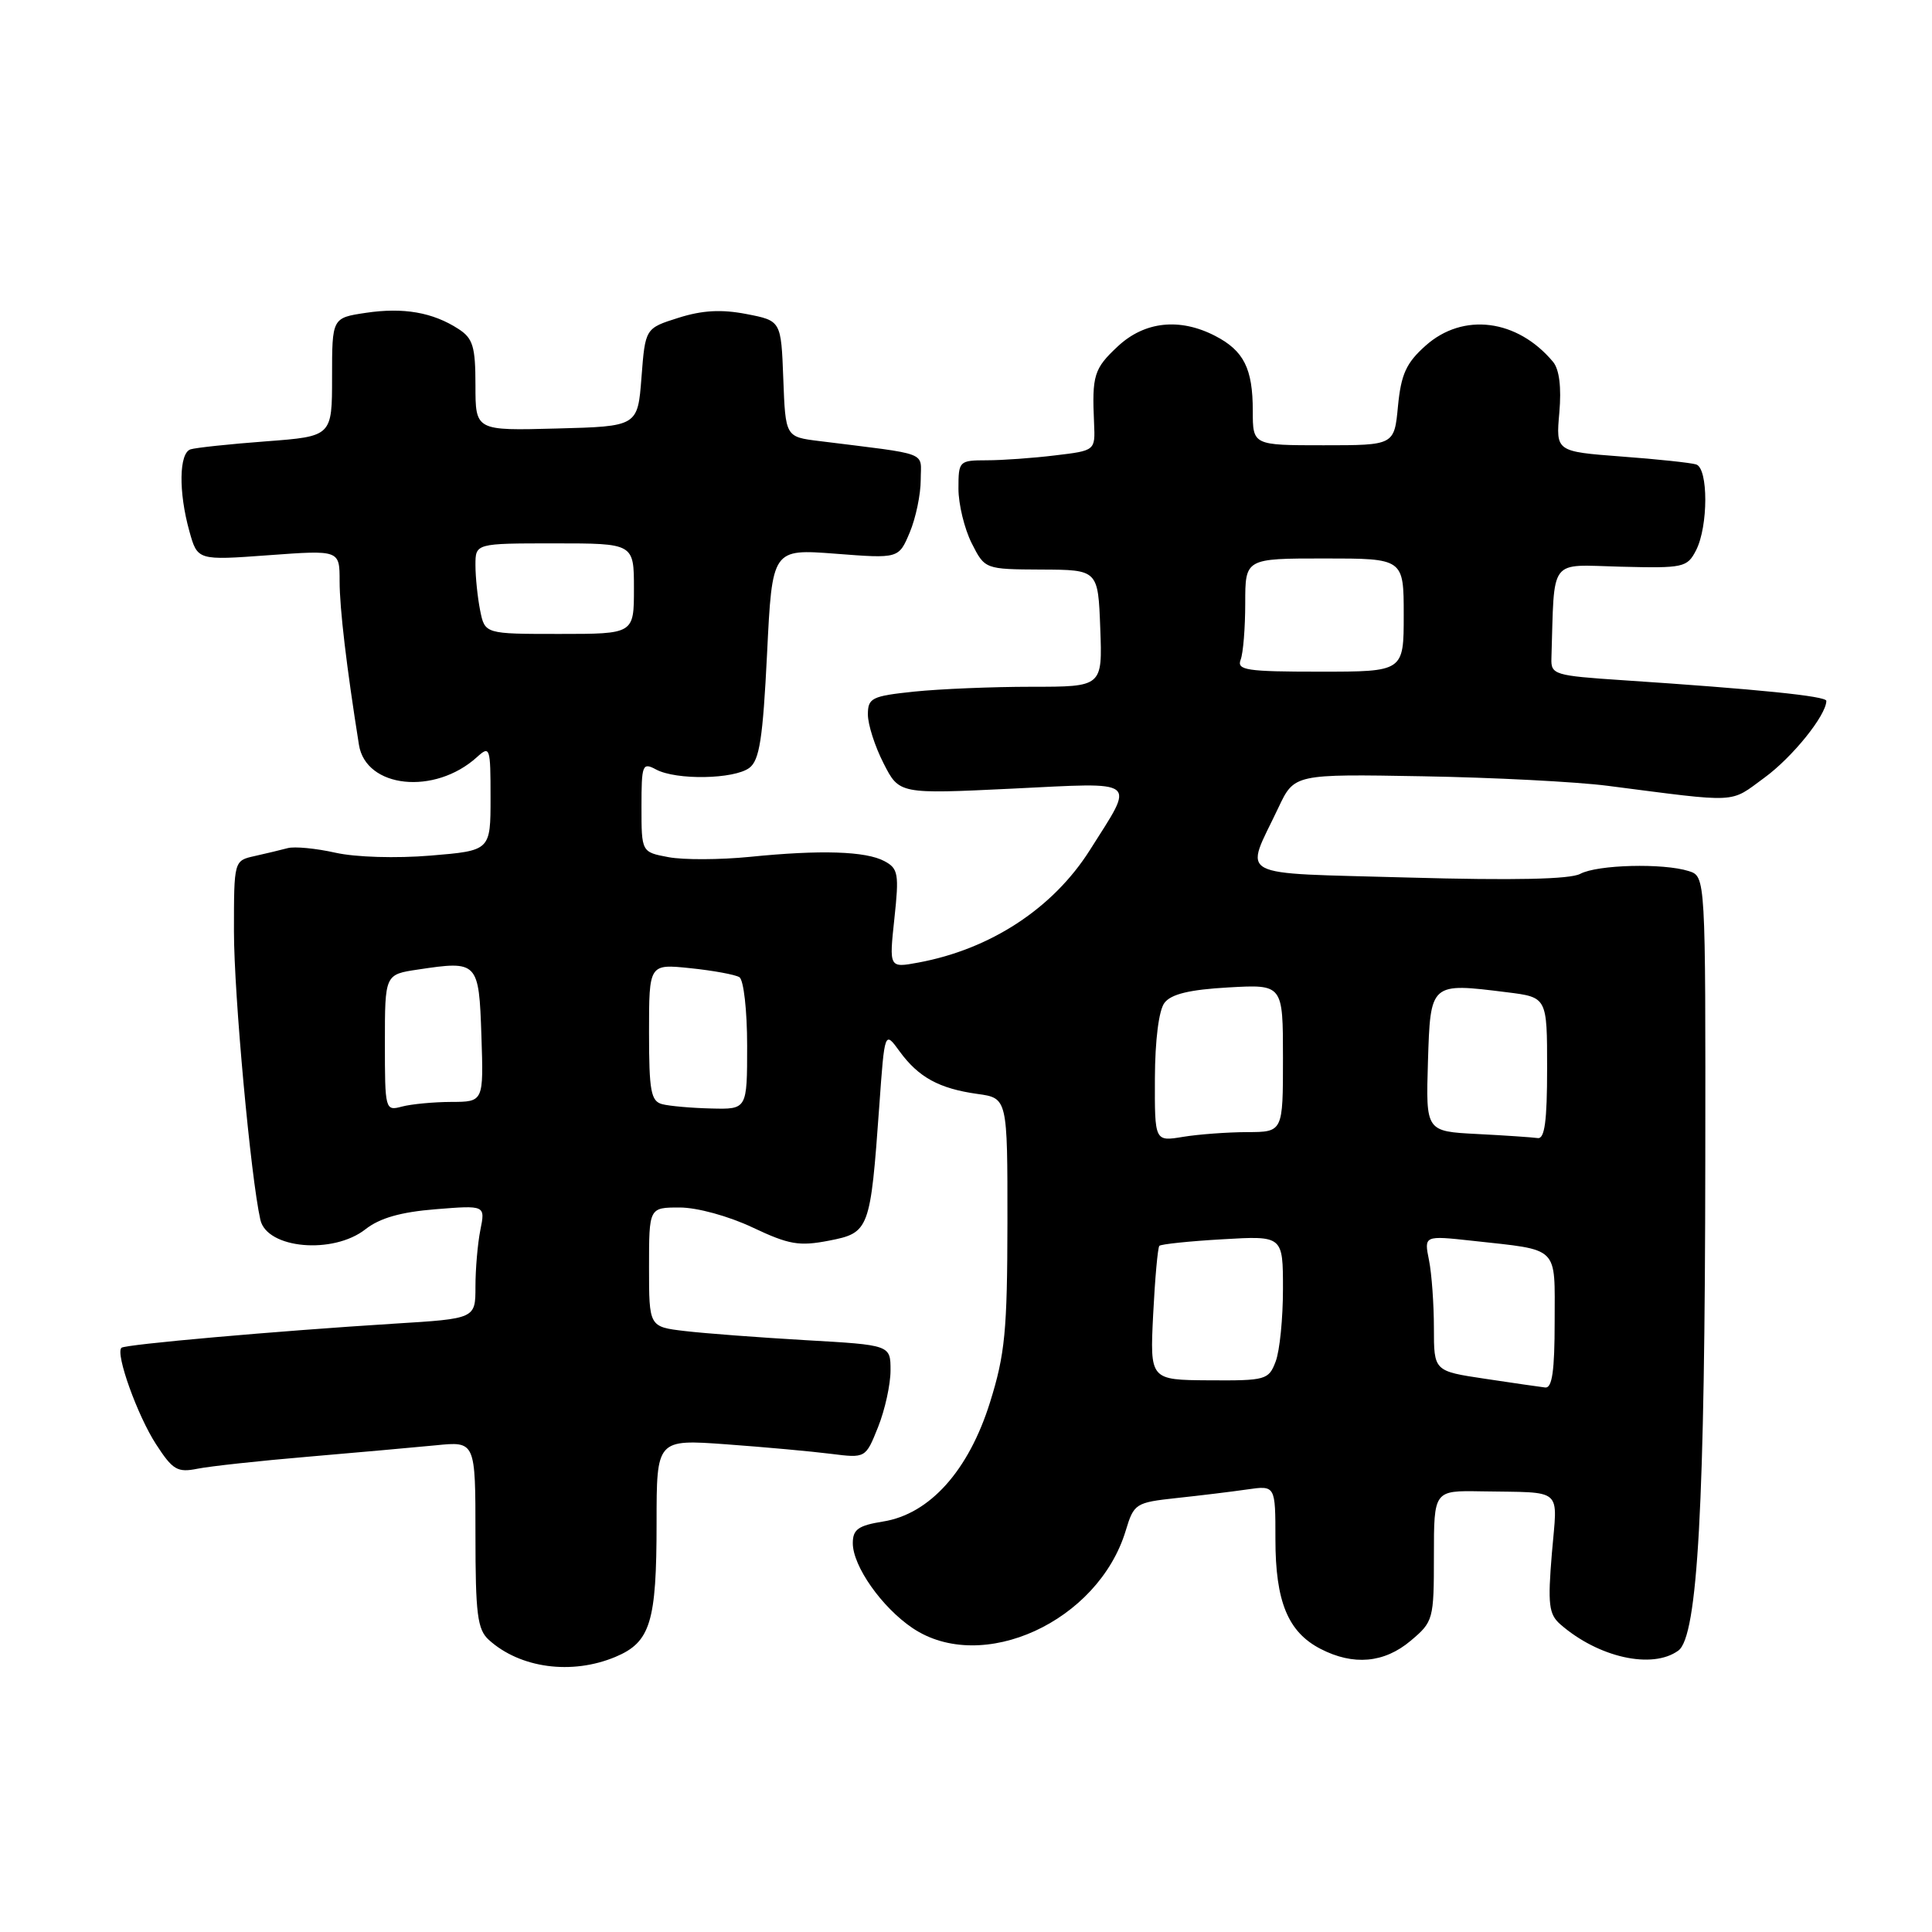 <?xml version="1.0" encoding="UTF-8" standalone="no"?>
<!DOCTYPE svg PUBLIC "-//W3C//DTD SVG 1.1//EN" "http://www.w3.org/Graphics/SVG/1.1/DTD/svg11.dtd" >
<svg xmlns="http://www.w3.org/2000/svg" xmlns:xlink="http://www.w3.org/1999/xlink" version="1.1" viewBox="0 0 256 256">
 <g >
 <path fill="currentColor"
d=" M 81.54 219.55 C 86.19 217.60 87.00 214.97 87.00 201.79 C 87.00 190.71 87.00 190.71 96.25 191.38 C 101.34 191.75 107.57 192.32 110.10 192.64 C 114.70 193.22 114.70 193.22 116.35 189.09 C 117.26 186.82 118.00 183.44 118.00 181.59 C 118.00 178.22 118.00 178.22 106.75 177.58 C 100.56 177.22 93.36 176.68 90.75 176.37 C 86.00 175.81 86.00 175.81 86.00 167.91 C 86.00 160.00 86.00 160.00 90.06 160.00 C 92.38 160.00 96.53 161.14 99.71 162.64 C 104.55 164.93 105.89 165.16 109.86 164.39 C 115.19 163.35 115.33 162.98 116.51 146.54 C 117.22 136.58 117.22 136.58 119.20 139.31 C 121.71 142.75 124.44 144.24 129.50 144.95 C 133.50 145.50 133.50 145.50 133.49 162.00 C 133.47 176.34 133.17 179.45 131.19 185.79 C 128.36 194.86 123.19 200.63 117.01 201.61 C 113.72 202.14 113.00 202.66 113.00 204.48 C 113.00 207.52 116.84 212.98 120.92 215.73 C 130.12 221.92 145.53 214.87 149.17 202.80 C 150.25 199.23 150.47 199.09 155.89 198.50 C 158.98 198.17 163.19 197.66 165.25 197.36 C 169.00 196.82 169.00 196.82 169.00 203.96 C 169.00 212.22 170.66 216.25 174.97 218.48 C 179.32 220.73 183.41 220.37 186.92 217.41 C 189.92 214.89 190.00 214.60 190.00 206.16 C 190.00 197.50 190.00 197.50 196.25 197.61 C 207.36 197.81 206.37 196.95 205.63 205.84 C 205.07 212.58 205.23 213.89 206.74 215.22 C 211.78 219.63 218.94 221.23 222.39 218.71 C 224.96 216.83 225.92 199.37 225.96 153.82 C 226.00 116.13 226.00 116.13 223.76 115.42 C 220.38 114.35 211.67 114.57 209.39 115.79 C 208.04 116.51 200.62 116.67 186.67 116.28 C 163.19 115.61 164.90 116.53 169.39 107.03 C 171.50 102.56 171.50 102.56 188.50 102.86 C 197.85 103.02 208.88 103.59 213.00 104.12 C 230.64 106.39 229.12 106.47 233.78 103.06 C 237.50 100.35 241.98 94.79 242.00 92.87 C 242.00 92.24 232.97 91.32 215.00 90.13 C 205.97 89.53 205.50 89.39 205.57 87.25 C 206.00 73.67 205.11 74.85 214.75 75.09 C 223.09 75.30 223.56 75.20 224.74 72.91 C 226.36 69.73 226.37 62.06 224.75 61.54 C 224.06 61.32 219.60 60.84 214.83 60.49 C 206.16 59.83 206.16 59.83 206.62 54.67 C 206.91 51.31 206.62 48.96 205.79 47.95 C 201.06 42.28 193.86 41.36 188.89 45.81 C 186.33 48.09 185.65 49.59 185.24 53.81 C 184.75 59.00 184.75 59.00 175.37 59.00 C 166.00 59.00 166.00 59.00 166.00 54.43 C 166.00 48.83 164.81 46.47 161.02 44.51 C 156.32 42.08 151.66 42.58 148.11 45.90 C 144.95 48.85 144.68 49.72 144.97 56.10 C 145.13 59.71 145.13 59.71 139.82 60.34 C 136.89 60.70 132.81 60.99 130.75 60.99 C 127.08 61.00 127.00 61.08 127.00 64.75 C 127.00 66.81 127.79 70.06 128.75 71.97 C 130.50 75.43 130.50 75.43 138.00 75.47 C 145.50 75.50 145.50 75.50 145.79 83.25 C 146.08 91.00 146.08 91.00 136.69 91.00 C 131.52 91.00 124.53 91.29 121.15 91.64 C 115.51 92.23 115.00 92.48 115.00 94.68 C 115.00 96.00 115.93 98.91 117.08 101.15 C 119.15 105.22 119.15 105.22 134.09 104.50 C 151.15 103.67 150.43 103.11 144.42 112.63 C 139.54 120.35 131.26 125.78 121.66 127.55 C 117.81 128.26 117.81 128.26 118.51 121.72 C 119.15 115.80 119.02 115.08 117.20 114.11 C 114.73 112.78 108.74 112.59 99.34 113.54 C 95.40 113.93 90.56 113.95 88.59 113.58 C 85.00 112.91 85.00 112.91 85.00 106.92 C 85.00 101.31 85.12 100.99 86.93 101.96 C 89.61 103.40 97.27 103.26 99.29 101.75 C 100.64 100.74 101.08 97.87 101.64 86.61 C 102.32 72.73 102.32 72.73 110.71 73.37 C 119.09 74.02 119.09 74.02 120.55 70.54 C 121.35 68.63 122.00 65.50 122.00 63.59 C 122.00 59.75 123.42 60.30 108.54 58.44 C 104.08 57.89 104.08 57.89 103.79 50.19 C 103.50 42.50 103.50 42.50 98.90 41.61 C 95.58 40.97 93.06 41.11 89.90 42.11 C 85.50 43.50 85.50 43.50 85.00 50.00 C 84.50 56.50 84.50 56.50 73.75 56.78 C 63.00 57.07 63.00 57.07 63.00 51.06 C 63.00 45.92 62.67 44.83 60.75 43.59 C 57.34 41.38 53.45 40.71 48.49 41.45 C 44.00 42.12 44.00 42.12 44.00 49.97 C 44.00 57.82 44.00 57.82 35.25 58.48 C 30.44 58.84 25.94 59.32 25.25 59.54 C 23.72 60.03 23.64 65.17 25.09 70.38 C 26.17 74.26 26.17 74.26 35.58 73.57 C 45.00 72.88 45.00 72.88 45.00 77.00 C 45.00 80.61 45.91 88.31 47.56 98.68 C 48.47 104.44 57.59 105.40 63.19 100.33 C 64.92 98.76 65.00 98.99 65.00 105.70 C 65.00 112.71 65.00 112.71 57.06 113.37 C 52.50 113.75 47.13 113.59 44.45 112.99 C 41.87 112.41 39.03 112.14 38.13 112.38 C 37.24 112.62 35.26 113.09 33.75 113.43 C 31.00 114.04 31.00 114.04 31.00 123.42 C 31.00 131.77 33.22 155.99 34.50 161.63 C 35.37 165.47 44.14 166.25 48.43 162.88 C 50.31 161.40 53.10 160.60 57.72 160.23 C 64.31 159.70 64.31 159.70 63.65 162.98 C 63.29 164.78 63.00 168.16 63.00 170.49 C 63.00 174.73 63.00 174.73 52.25 175.39 C 36.58 176.37 16.56 178.14 16.09 178.59 C 15.27 179.38 18.22 187.59 20.67 191.36 C 22.89 194.79 23.51 195.15 26.19 194.61 C 27.85 194.28 34.45 193.56 40.85 193.02 C 47.26 192.47 54.86 191.79 57.75 191.51 C 63.00 190.98 63.00 190.98 63.00 203.34 C 63.00 213.89 63.26 215.92 64.77 217.29 C 68.92 221.05 75.75 221.97 81.54 219.55 Z  M 196.75 182.69 C 190.00 181.68 190.00 181.68 190.00 175.97 C 190.00 172.82 189.71 168.78 189.35 166.98 C 188.69 163.71 188.69 163.71 195.10 164.41 C 206.75 165.70 206.00 164.96 206.00 175.11 C 206.00 181.64 205.67 183.96 204.75 183.85 C 204.06 183.77 200.46 183.25 196.75 182.69 Z  M 152.80 174.17 C 153.04 169.40 153.41 165.31 153.62 165.08 C 153.83 164.86 157.60 164.46 162.00 164.21 C 170.00 163.74 170.00 163.74 170.00 170.81 C 170.00 174.69 169.57 179.01 169.03 180.41 C 168.11 182.84 167.73 182.95 160.22 182.90 C 152.37 182.85 152.37 182.85 152.80 174.17 Z  M 153.03 142.88 C 153.05 137.82 153.55 133.86 154.30 132.88 C 155.18 131.72 157.63 131.13 162.77 130.84 C 170.00 130.43 170.00 130.43 170.00 140.22 C 170.00 150.00 170.00 150.00 165.25 150.01 C 162.64 150.02 158.81 150.30 156.75 150.64 C 153.00 151.26 153.00 151.26 153.03 142.88 Z  M 195.71 150.26 C 188.93 149.91 188.93 149.91 189.21 140.70 C 189.54 130.17 189.50 130.21 199.68 131.48 C 205.00 132.14 205.00 132.14 205.00 141.57 C 205.00 148.55 204.68 150.95 203.75 150.80 C 203.06 150.70 199.45 150.45 195.71 150.26 Z  M 51.00 138.18 C 51.00 129.12 51.00 129.12 55.38 128.47 C 63.33 127.27 63.46 127.41 63.79 137.26 C 64.08 146.00 64.08 146.00 59.79 146.01 C 57.43 146.02 54.49 146.30 53.25 146.63 C 51.04 147.22 51.00 147.08 51.00 138.18 Z  M 87.75 146.31 C 86.25 145.92 86.00 144.58 86.00 136.79 C 86.00 127.72 86.00 127.72 91.47 128.29 C 94.49 128.60 97.41 129.14 97.97 129.48 C 98.54 129.84 99.00 133.87 99.00 138.56 C 99.00 147.00 99.00 147.00 94.25 146.88 C 91.64 146.82 88.71 146.56 87.75 146.31 Z  M 164.39 87.42 C 164.73 86.55 165.00 83.17 165.00 79.92 C 165.00 74.00 165.00 74.00 175.50 74.00 C 186.00 74.00 186.00 74.00 186.00 81.50 C 186.00 89.00 186.00 89.00 174.89 89.00 C 165.18 89.00 163.86 88.80 164.39 87.42 Z  M 63.62 80.88 C 63.28 79.16 63.00 76.46 63.00 74.88 C 63.00 72.00 63.00 72.00 73.50 72.00 C 84.00 72.00 84.00 72.00 84.00 78.00 C 84.00 84.00 84.00 84.00 74.12 84.00 C 64.25 84.00 64.25 84.00 63.62 80.88 Z "/>
</g>
</svg>